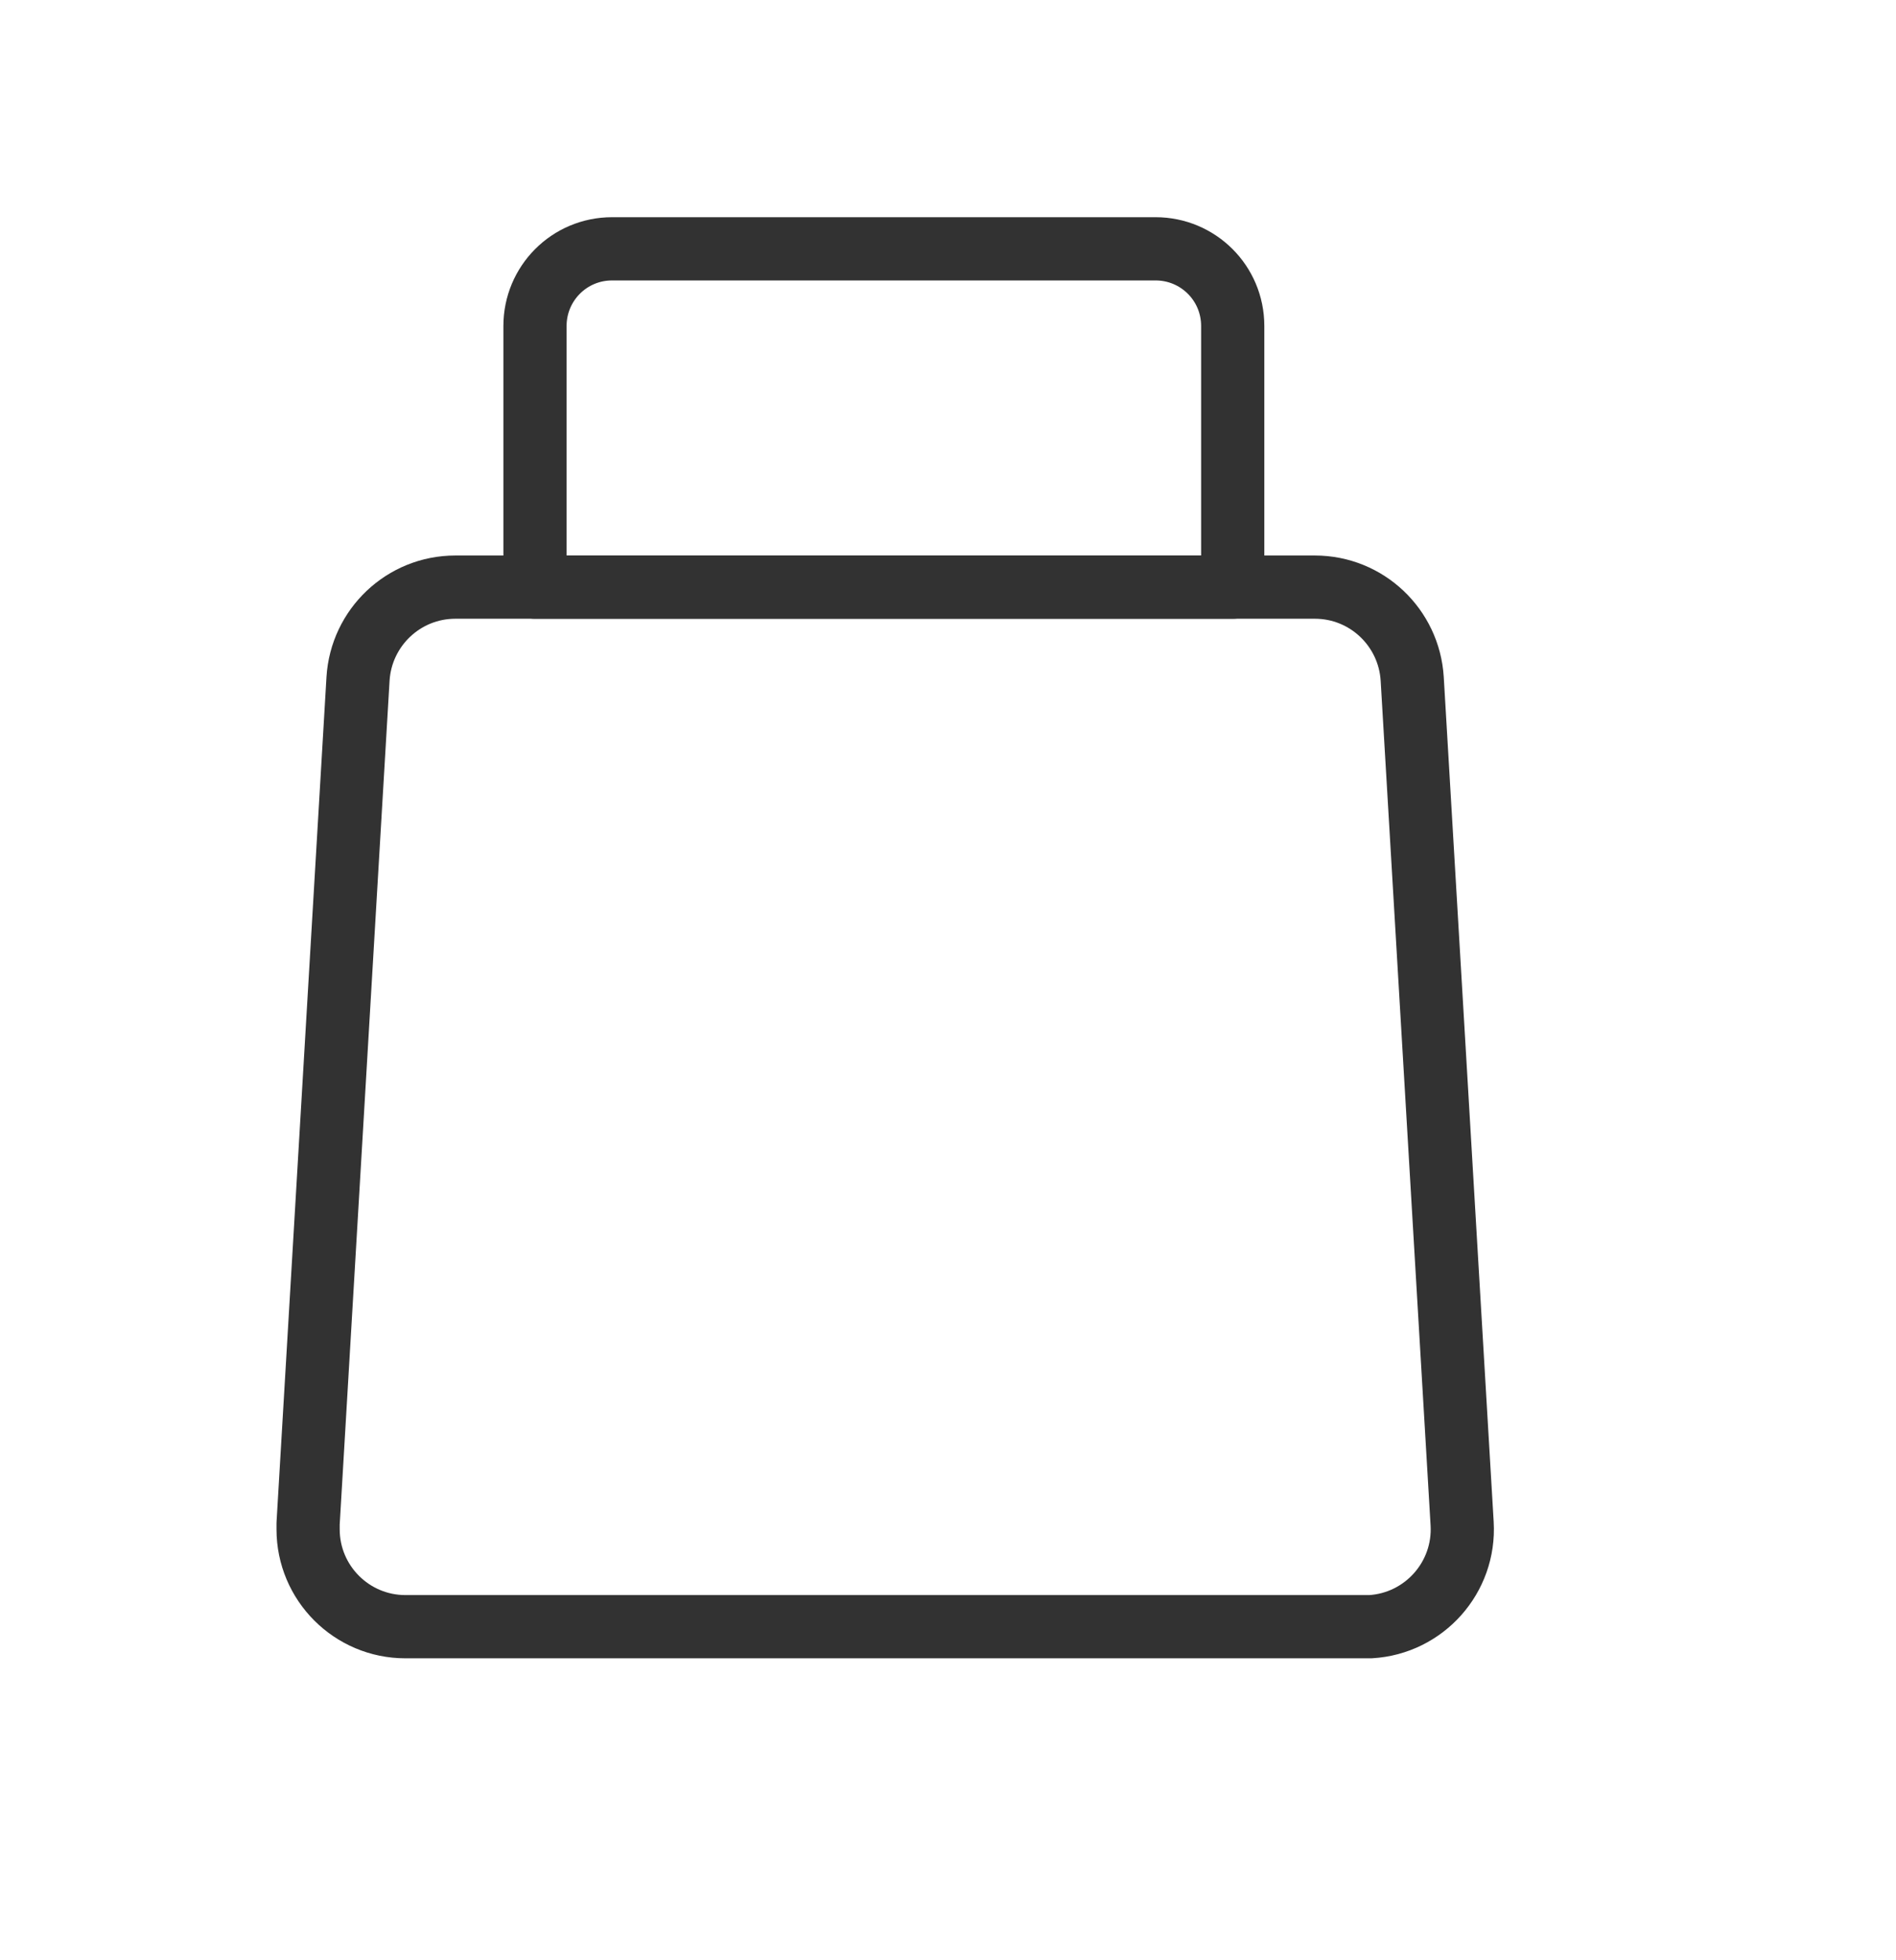 <svg width="30" height="31" viewBox="0 0 30 31" fill="none" xmlns="http://www.w3.org/2000/svg">
<path fill-rule="evenodd" clip-rule="evenodd" d="M7.205 9.285H20.805C21.625 9.285 22.295 9.925 22.345 10.735L23.135 24.095C23.185 24.945 22.535 25.675 21.685 25.725H21.595H6.415C5.565 25.725 4.875 25.035 4.875 24.185V24.095L5.665 10.735C5.715 9.925 6.385 9.285 7.205 9.285Z" stroke="#323232" stroke-miterlimit="10" stroke-linecap="round" stroke-linejoin="round"/>
<path fill-rule="evenodd" clip-rule="evenodd" d="M19.495 9.285H8.465V5.155C8.465 4.485 9.005 3.935 9.685 3.935H18.285C18.955 3.935 19.505 4.475 19.505 5.155V9.285H19.495Z" stroke="#323232" stroke-miterlimit="10" stroke-linecap="round" stroke-linejoin="round"/>
</svg>
